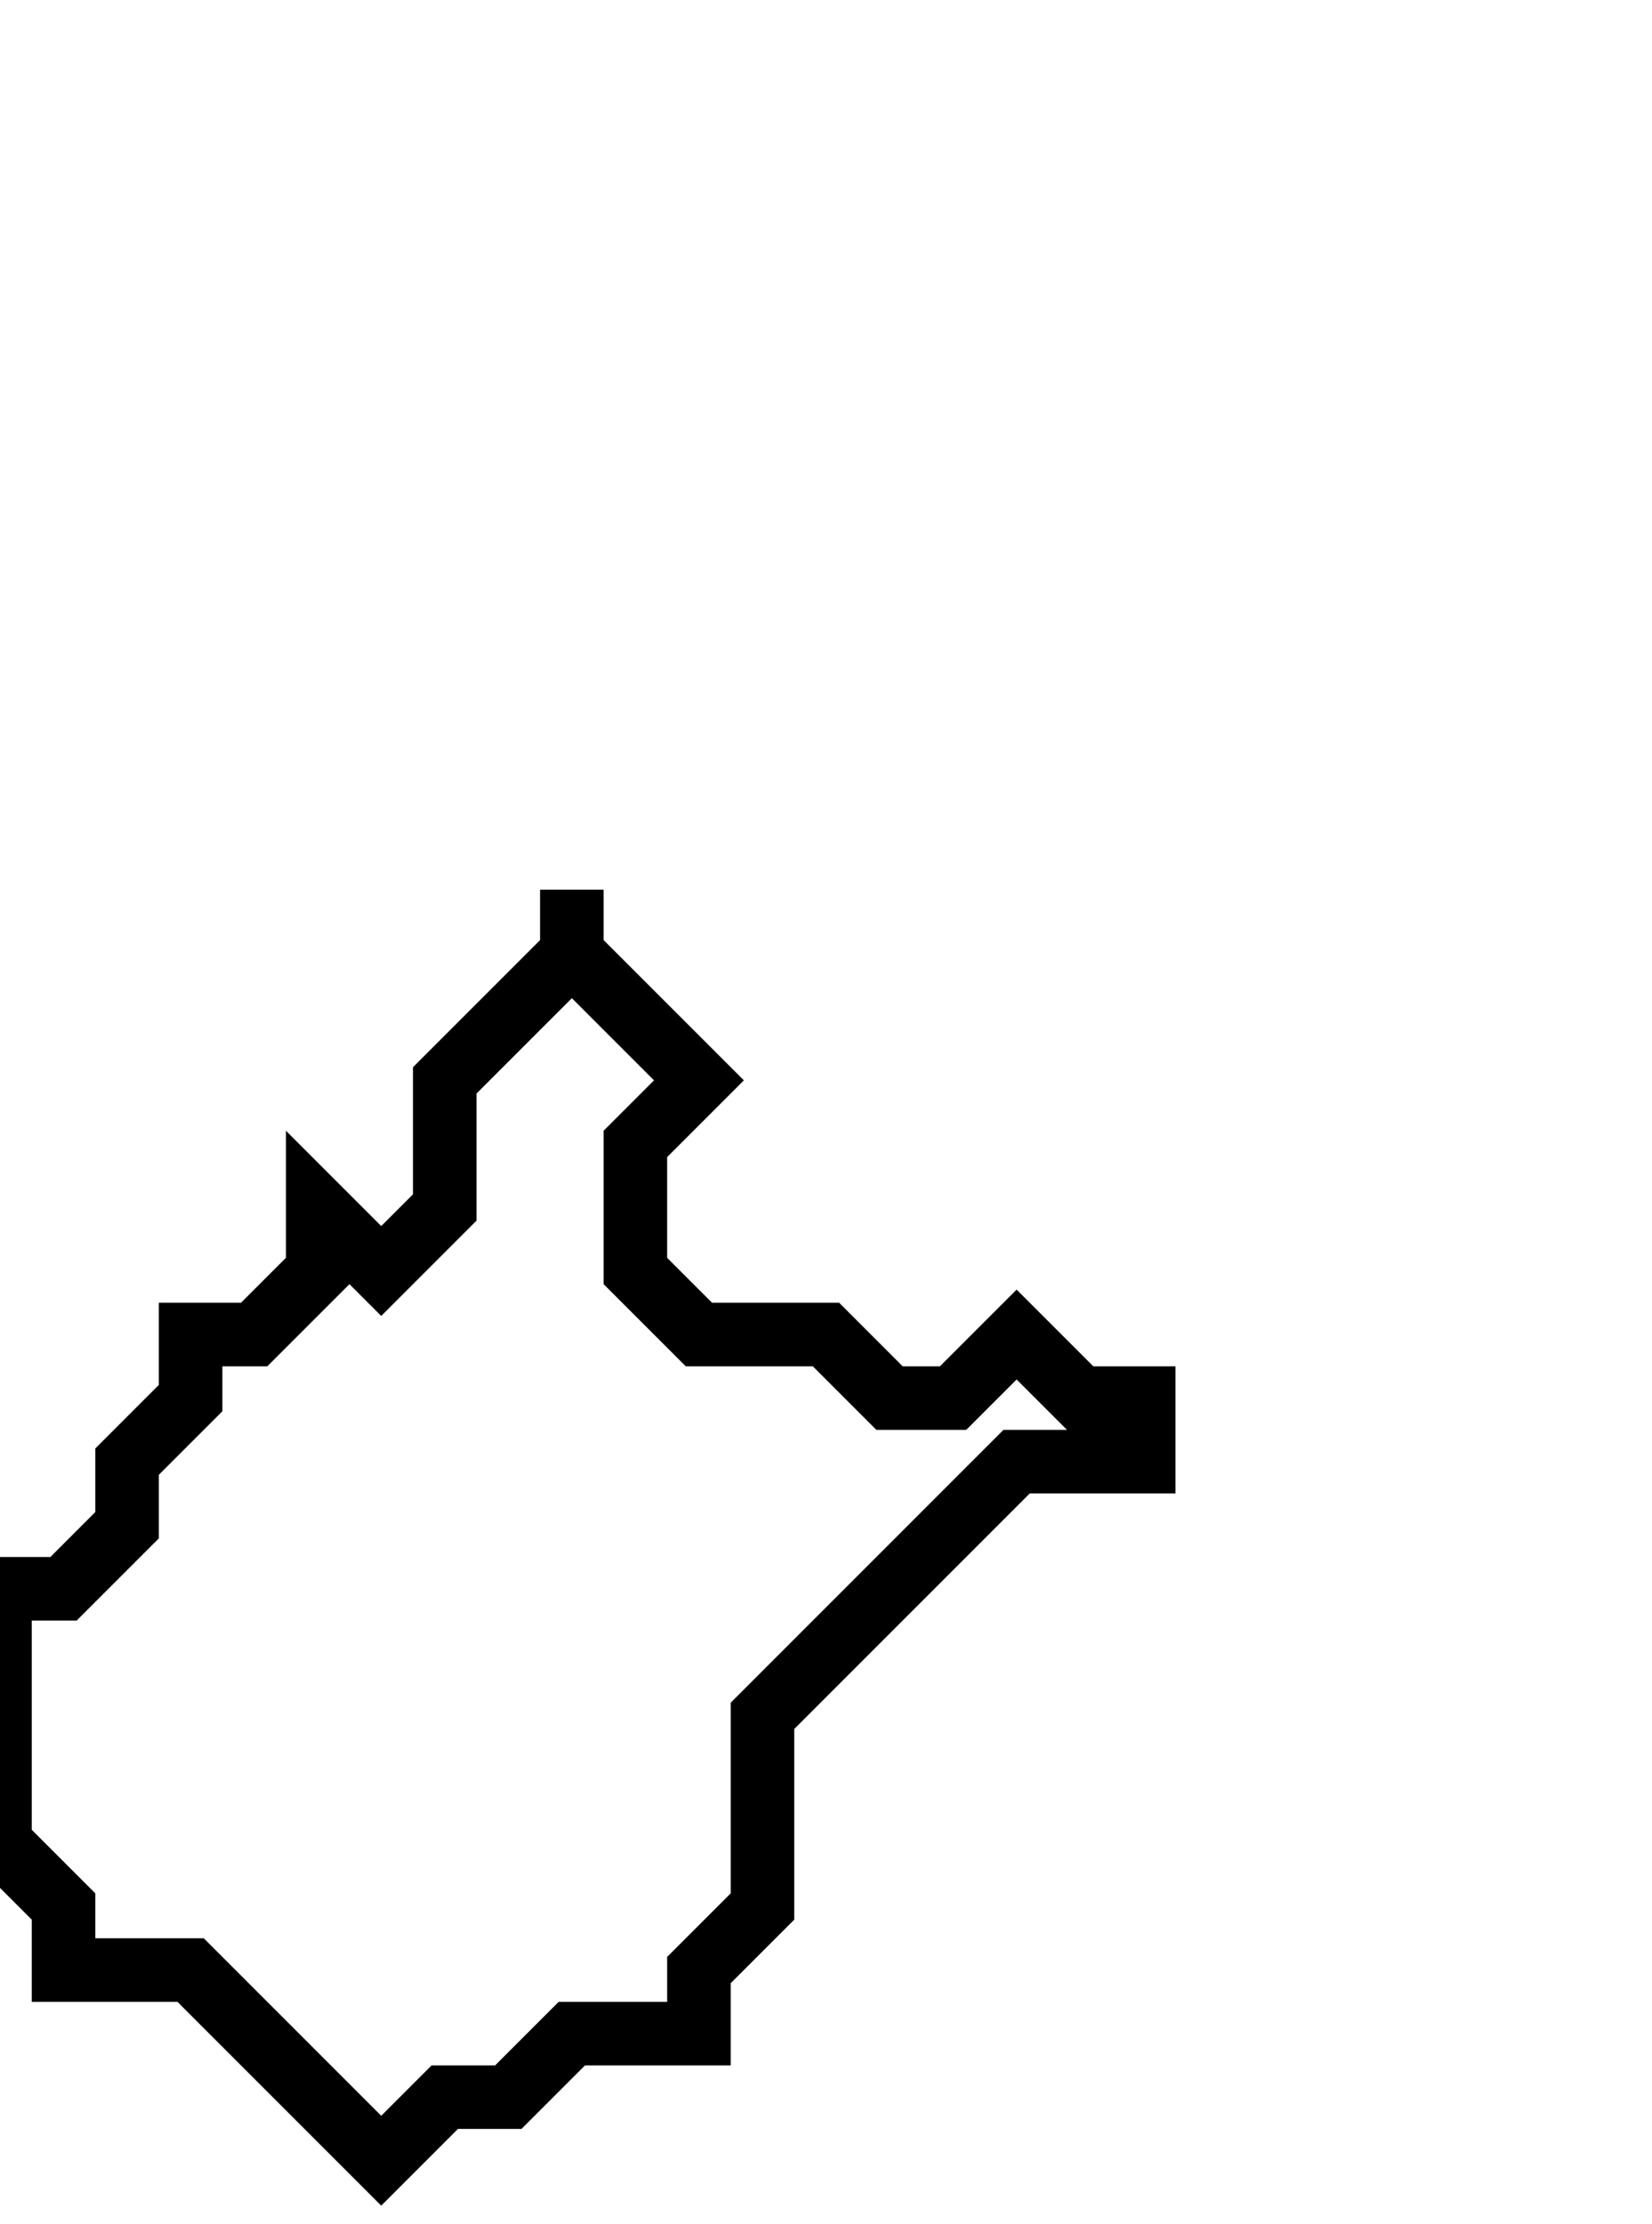 <svg xmlns="http://www.w3.org/2000/svg" width="26" height="35">
  <path d="M 9,14 L 9,15 L 7,17 L 7,19 L 6,20 L 5,19 L 5,20 L 4,21 L 3,21 L 3,22 L 2,23 L 2,24 L 1,25 L 0,25 L 0,29 L 1,30 L 1,31 L 3,31 L 6,34 L 7,33 L 8,33 L 9,32 L 11,32 L 11,31 L 12,30 L 12,27 L 16,23 L 18,23 L 18,22 L 17,22 L 16,21 L 15,22 L 14,22 L 13,21 L 11,21 L 10,20 L 10,18 L 11,17 L 9,15 Z" fill="none" stroke="black" stroke-width="1"/>
</svg>